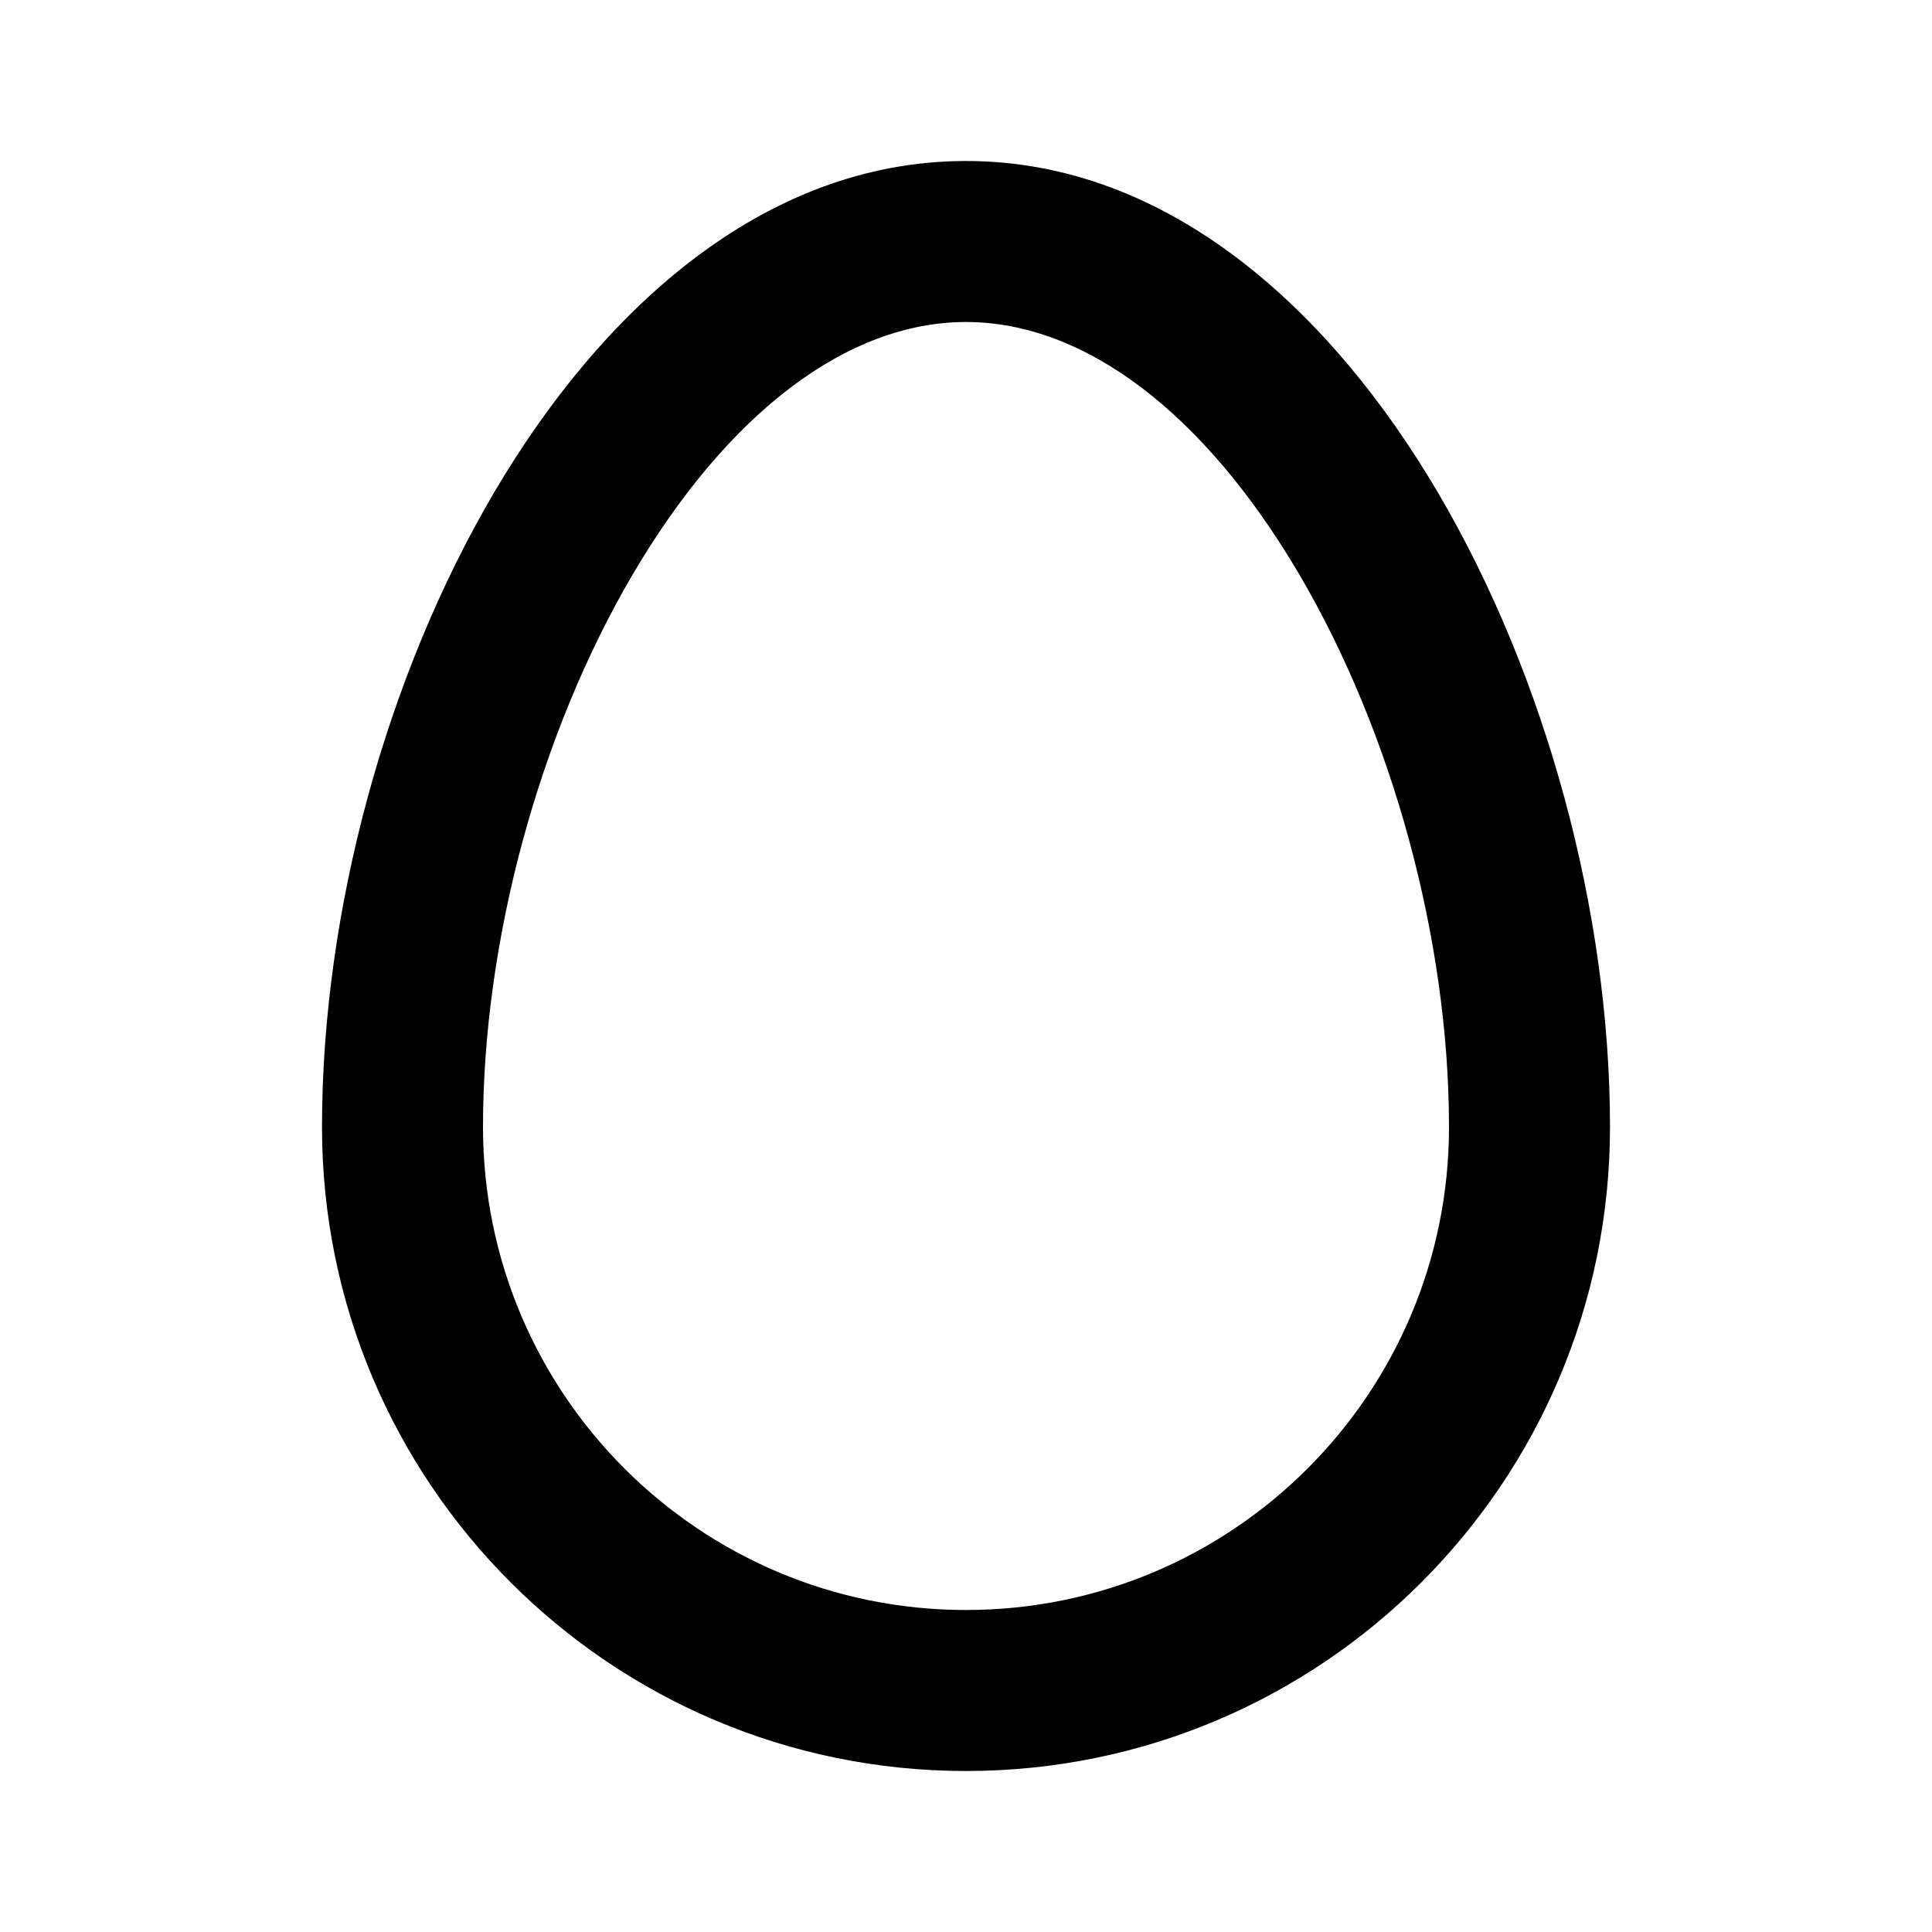 <svg width="24" height="24" viewBox="0 0 24 24" fill="none" xmlns="http://www.w3.org/2000/svg">
<path fill-rule="evenodd" clip-rule="evenodd" d="M7.862 7.132C6.703 9.103 6 11.677 6 14C6 17.314 8.686 20 12 20C15.314 20 18 17.314 18 14C18 11.677 17.297 9.103 16.138 7.132C14.955 5.122 13.469 4 12 4C10.531 4 9.045 5.122 7.862 7.132ZM6.138 6.118C7.455 3.878 9.469 2 12 2C14.531 2 16.545 3.878 17.862 6.118C19.203 8.397 20 11.323 20 14C20 18.418 16.418 22 12 22C7.582 22 4 18.418 4 14C4 11.323 4.797 8.397 6.138 6.118Z" fill="black"/>
</svg>
